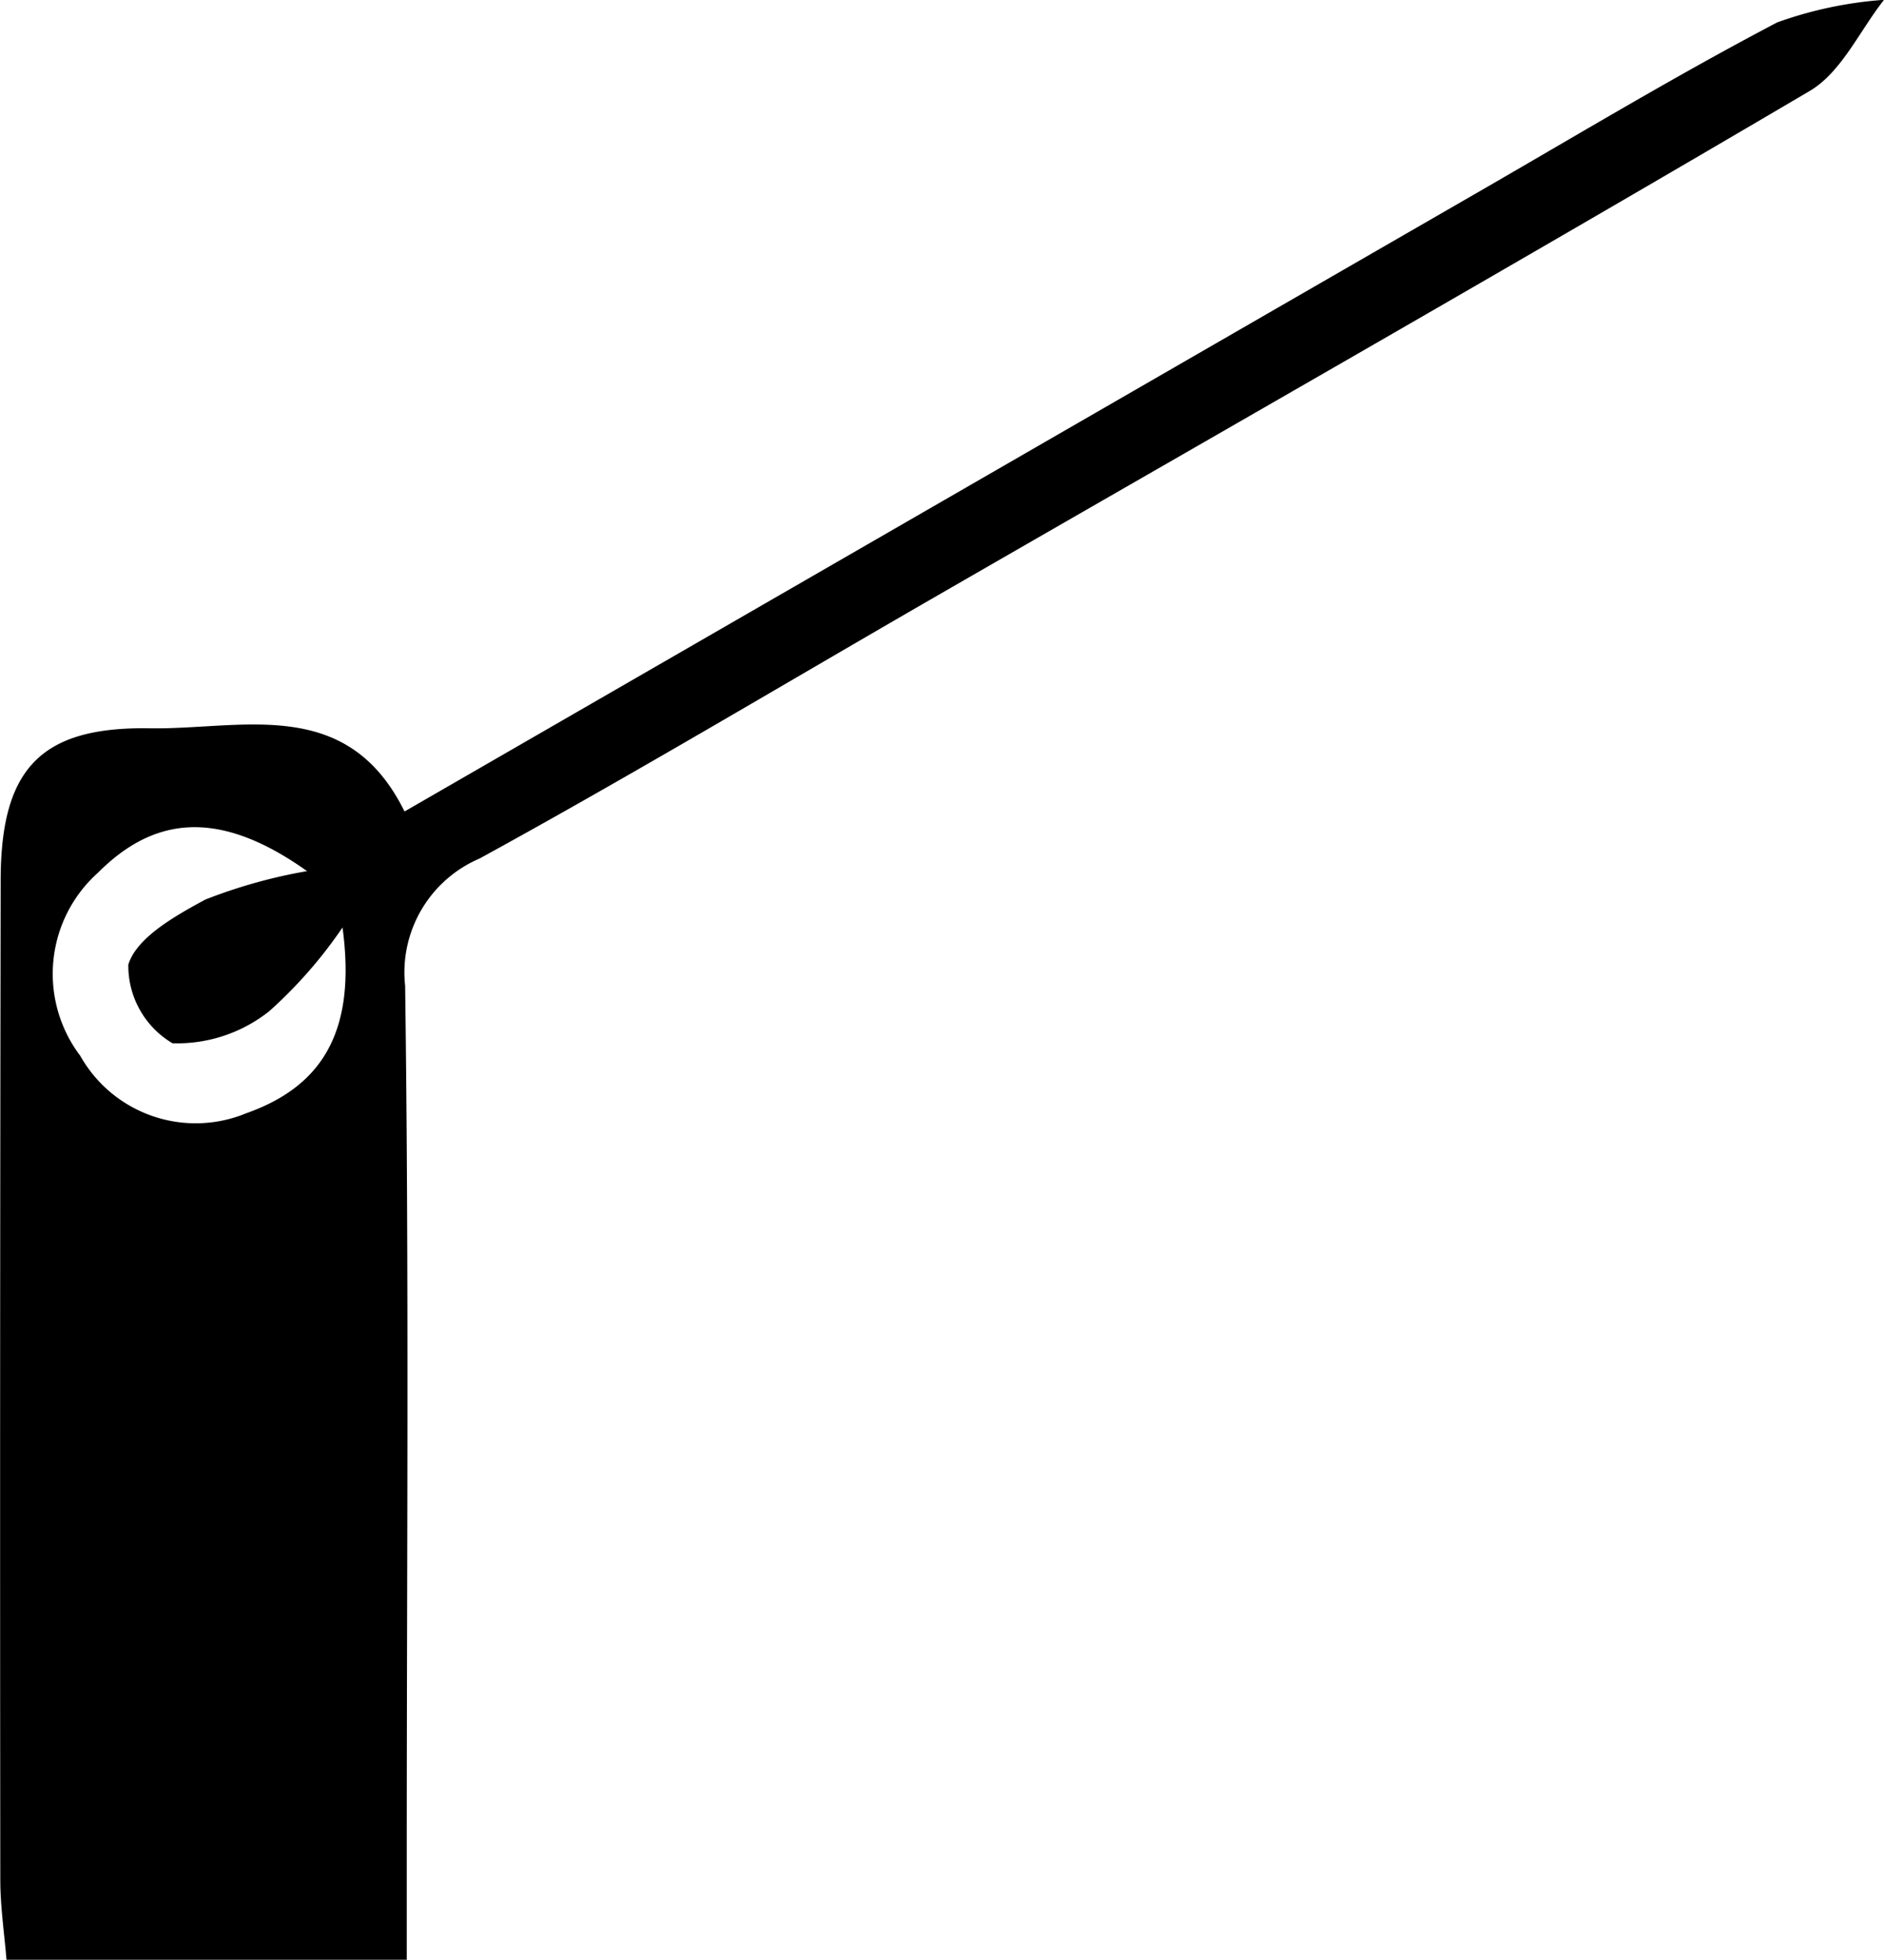 <svg xmlns="http://www.w3.org/2000/svg" width="56.628" height="58.894" viewBox="0 0 56.628 58.894"><g id="boom" transform="translate(0)"><path id="Path_2295" data-name="Path 2295" d="M-1062.036-199.4c10.924-6.3,21.576-12.445,32.229-18.586,3-1.728,5.965-3.516,9.028-5.123a11.976,11.976,0,0,1,3.213-.679c-.734.929-1.282,2.179-2.235,2.739-8.7,5.121-17.471,10.12-26.218,15.161-4.583,2.64-9.122,5.361-13.758,7.9a3.721,3.721,0,0,0-2.241,3.822c.12,8.663.05,17.328.049,25.993,0,1.034,0,2.069,0,3.275H-1074c-.061-.758-.186-1.585-.186-2.413q-.015-15.018.011-30.036c.007-3.326,1.193-4.6,4.457-4.553C-1066.938-201.848-1063.77-202.917-1062.036-199.4Zm-1.86,3.48a13.7,13.7,0,0,1-2.207,2.522,4.458,4.458,0,0,1-2.907.963,2.709,2.709,0,0,1-1.328-2.363c.253-.821,1.413-1.465,2.309-1.953a15.667,15.667,0,0,1,3.063-.857c-2.671-1.9-4.61-1.629-6.285.049a4.077,4.077,0,0,0-.532,5.5,3.981,3.981,0,0,0,4.986,1.728C-1064.566-191.12-1063.467-192.726-1063.9-195.916Z" transform="translate(1074.195 223.783)"/></g></svg>
